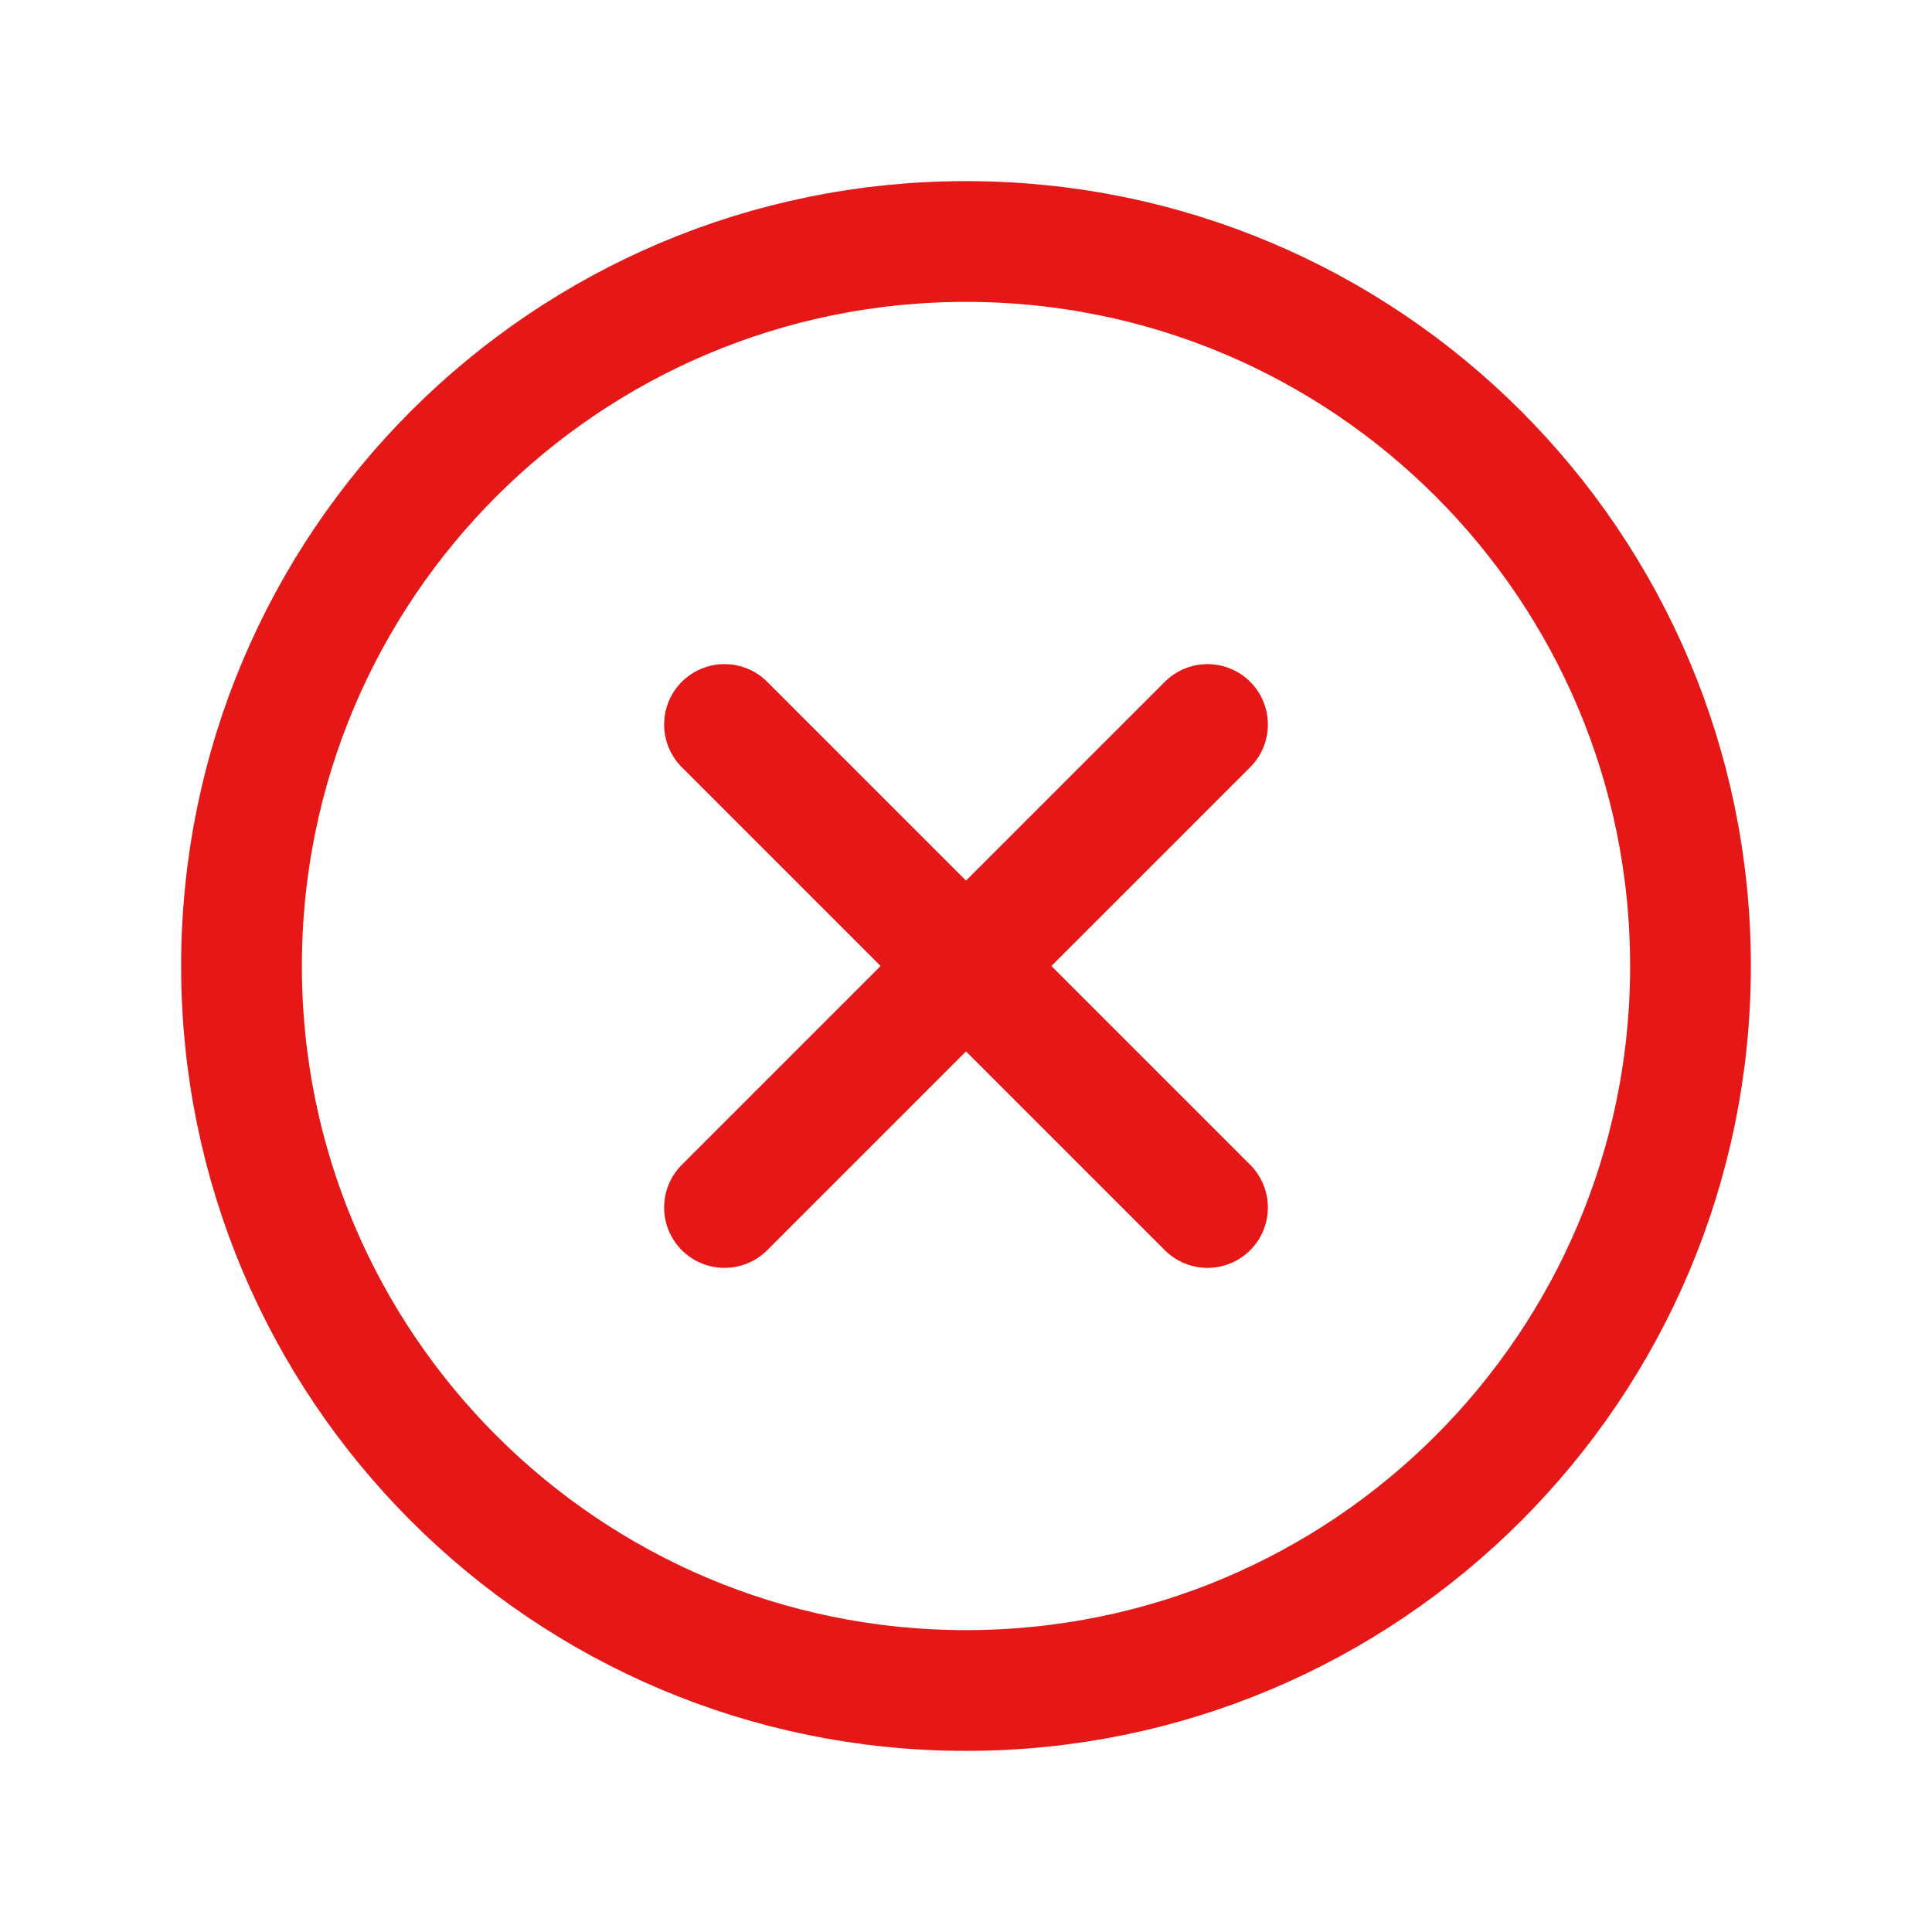 <svg width="16" height="16" viewBox="0 0 16 16" fill="none" xmlns="http://www.w3.org/2000/svg">
<path d="M6 6L10 10" stroke="#E51717" stroke-linecap="round" stroke-linejoin="round"/>
<path d="M10 6L6 10" stroke="#E51717" stroke-linecap="round" stroke-linejoin="round"/>
<path d="M8 14C11.314 14 14 11.314 14 8C14 4.686 11.314 2 8 2C4.686 2 2 4.686 2 8C2 11.314 4.686 14 8 14Z" stroke="#E51717" stroke-linecap="round" stroke-linejoin="round"/>
</svg>
